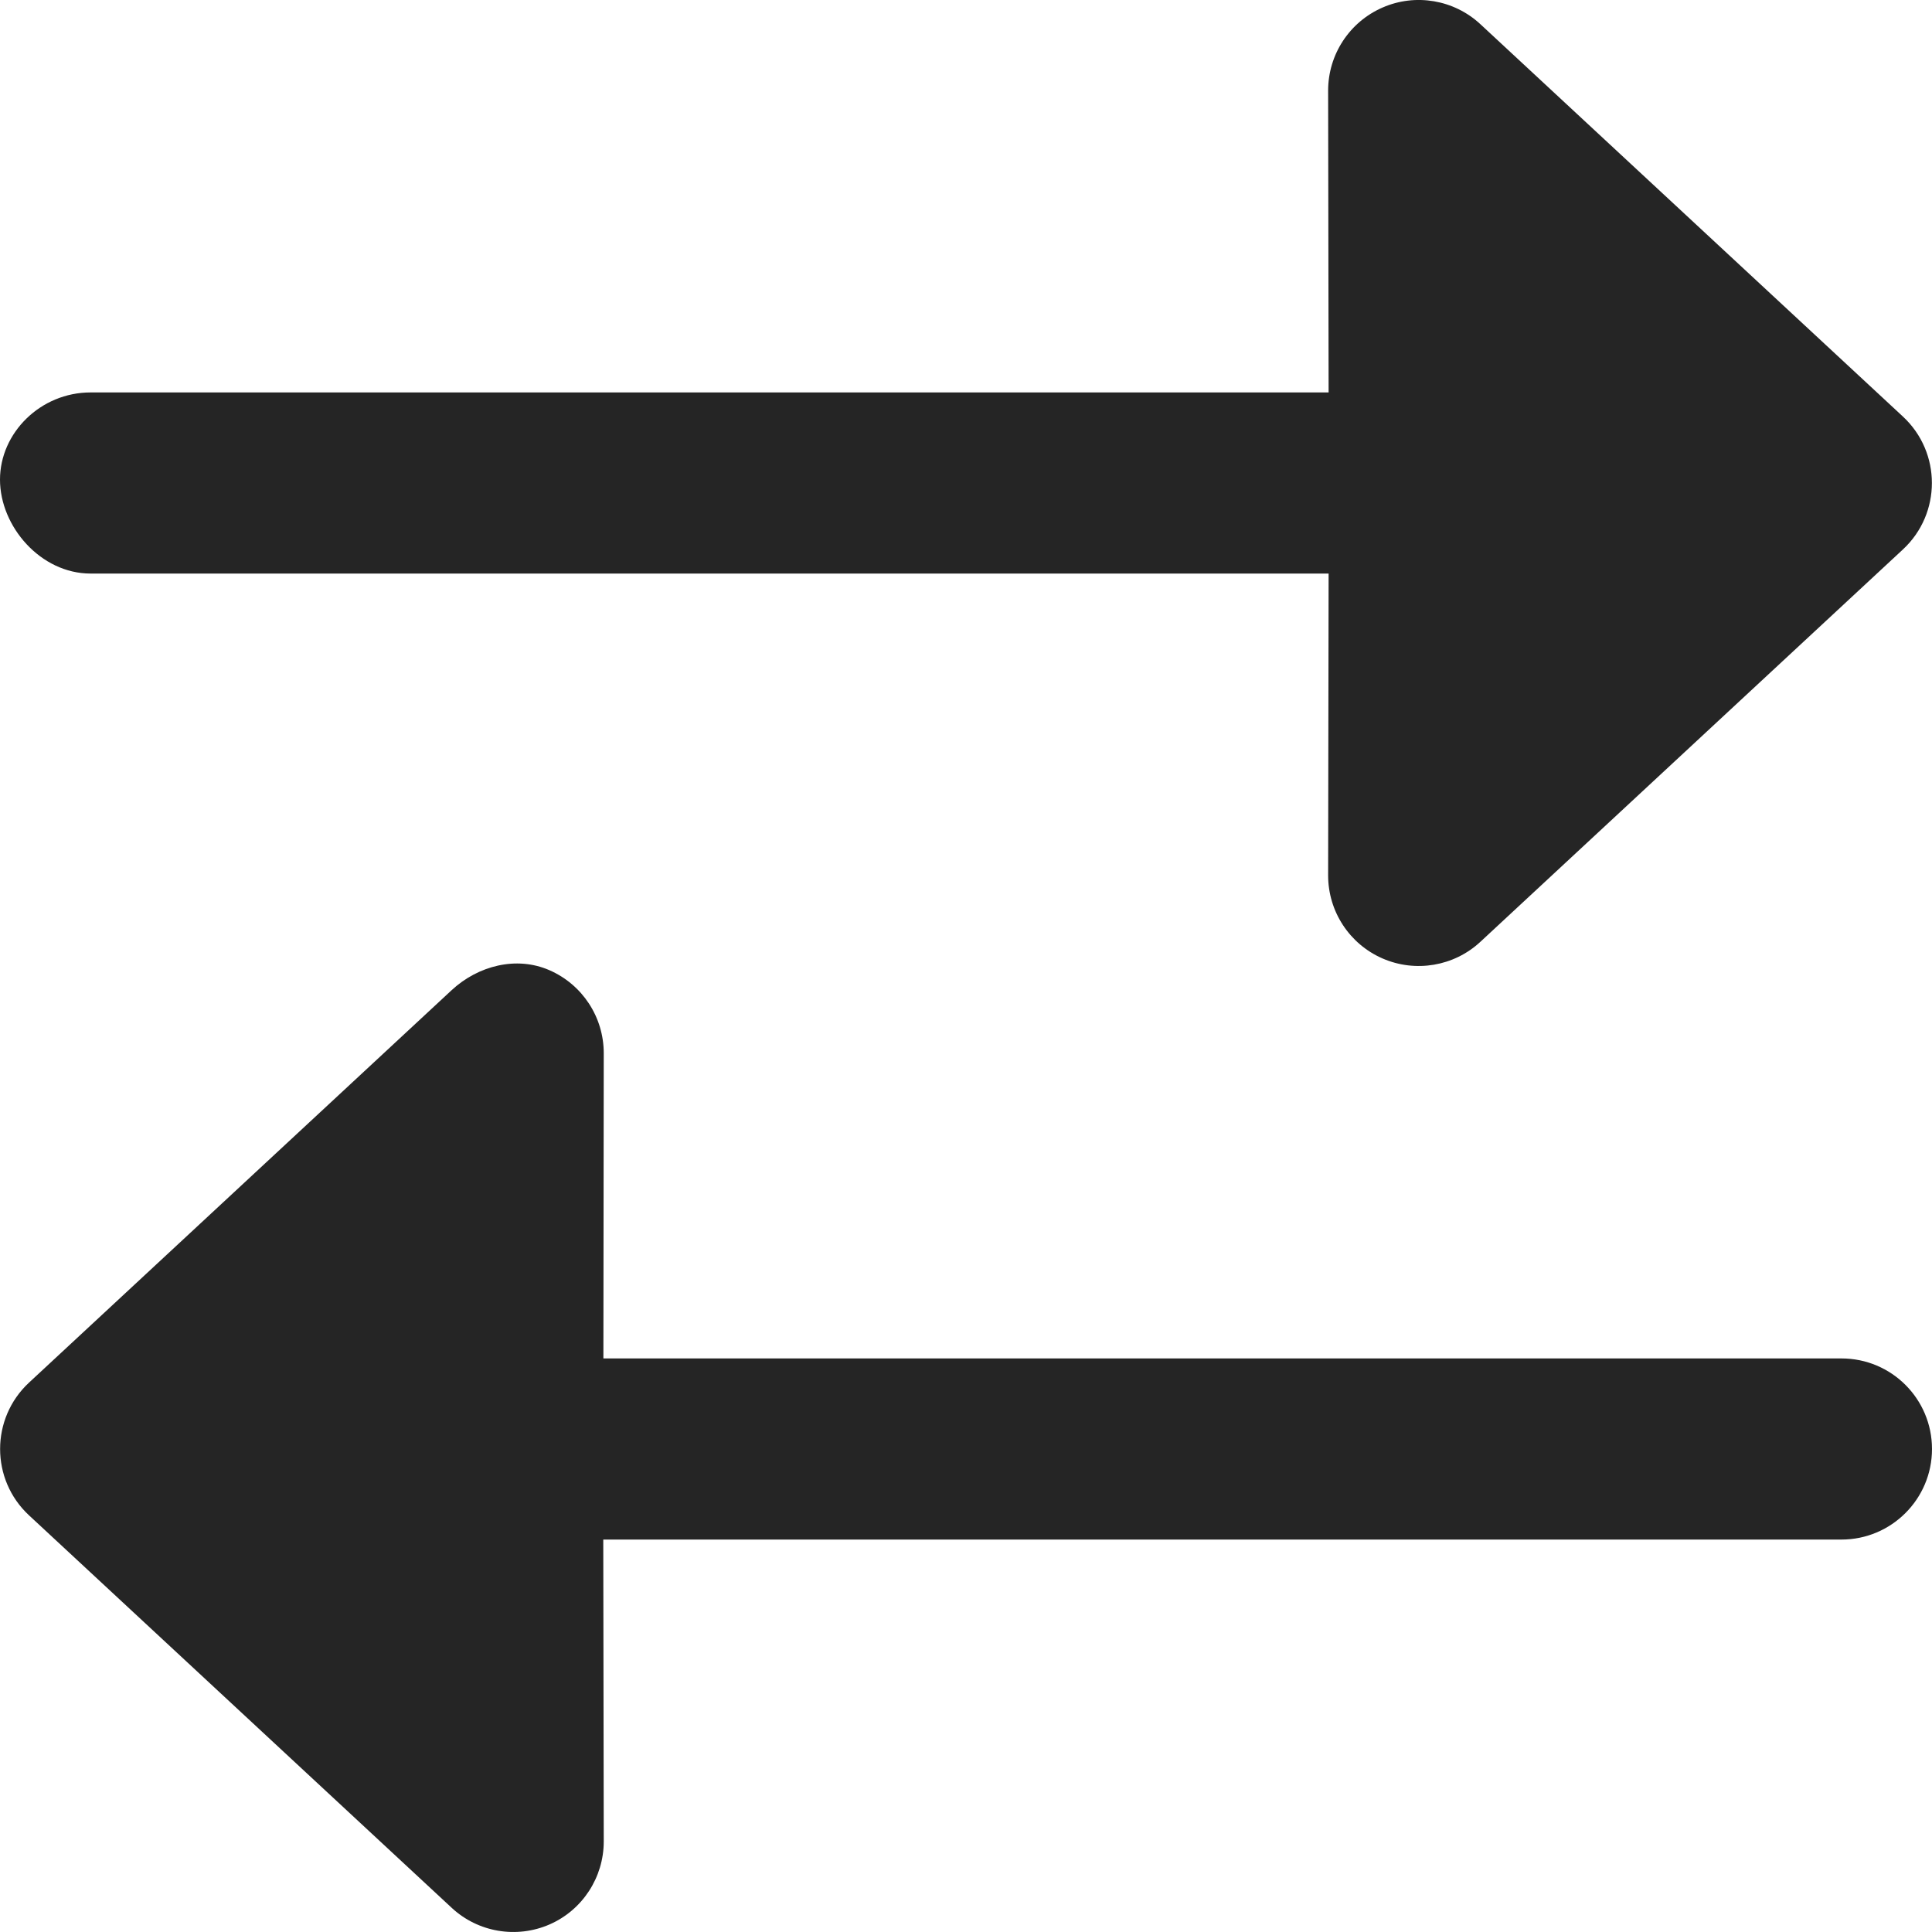 <svg width="32" height="32" viewBox="0 0 32 32" fill="none" xmlns="http://www.w3.org/2000/svg">
<path d="M1.5 9.5H22.006L21.998 14.5C21.998 15.097 22.352 15.637 22.899 15.875C23.445 16.113 24.083 16.005 24.519 15.6L31.519 9.1C32.158 8.506 32.158 7.494 31.519 6.9L24.519 0.4C24.083 -0.005 23.445 -0.114 22.899 0.125C22.352 0.363 21.998 0.903 21.998 1.5L22.006 6.5H1.5C0.672 6.5 0 7.169 0 7.944C0 8.719 0.672 9.5 1.5 9.5ZM30.5 22.5H9.994L10 17.444C10 16.847 9.646 16.307 9.099 16.069C8.553 15.831 7.919 15.994 7.481 16.4L0.481 22.9C-0.158 23.494 -0.158 24.506 0.481 25.099L7.481 31.599C7.917 32.005 8.555 32.113 9.102 31.875C9.649 31.636 10 31.094 10 30.5L9.992 25.5H30.5C31.328 25.5 32 24.828 32 24C32 23.172 31.331 22.5 30.5 22.5Z" fill="#252525"/>
</svg>
